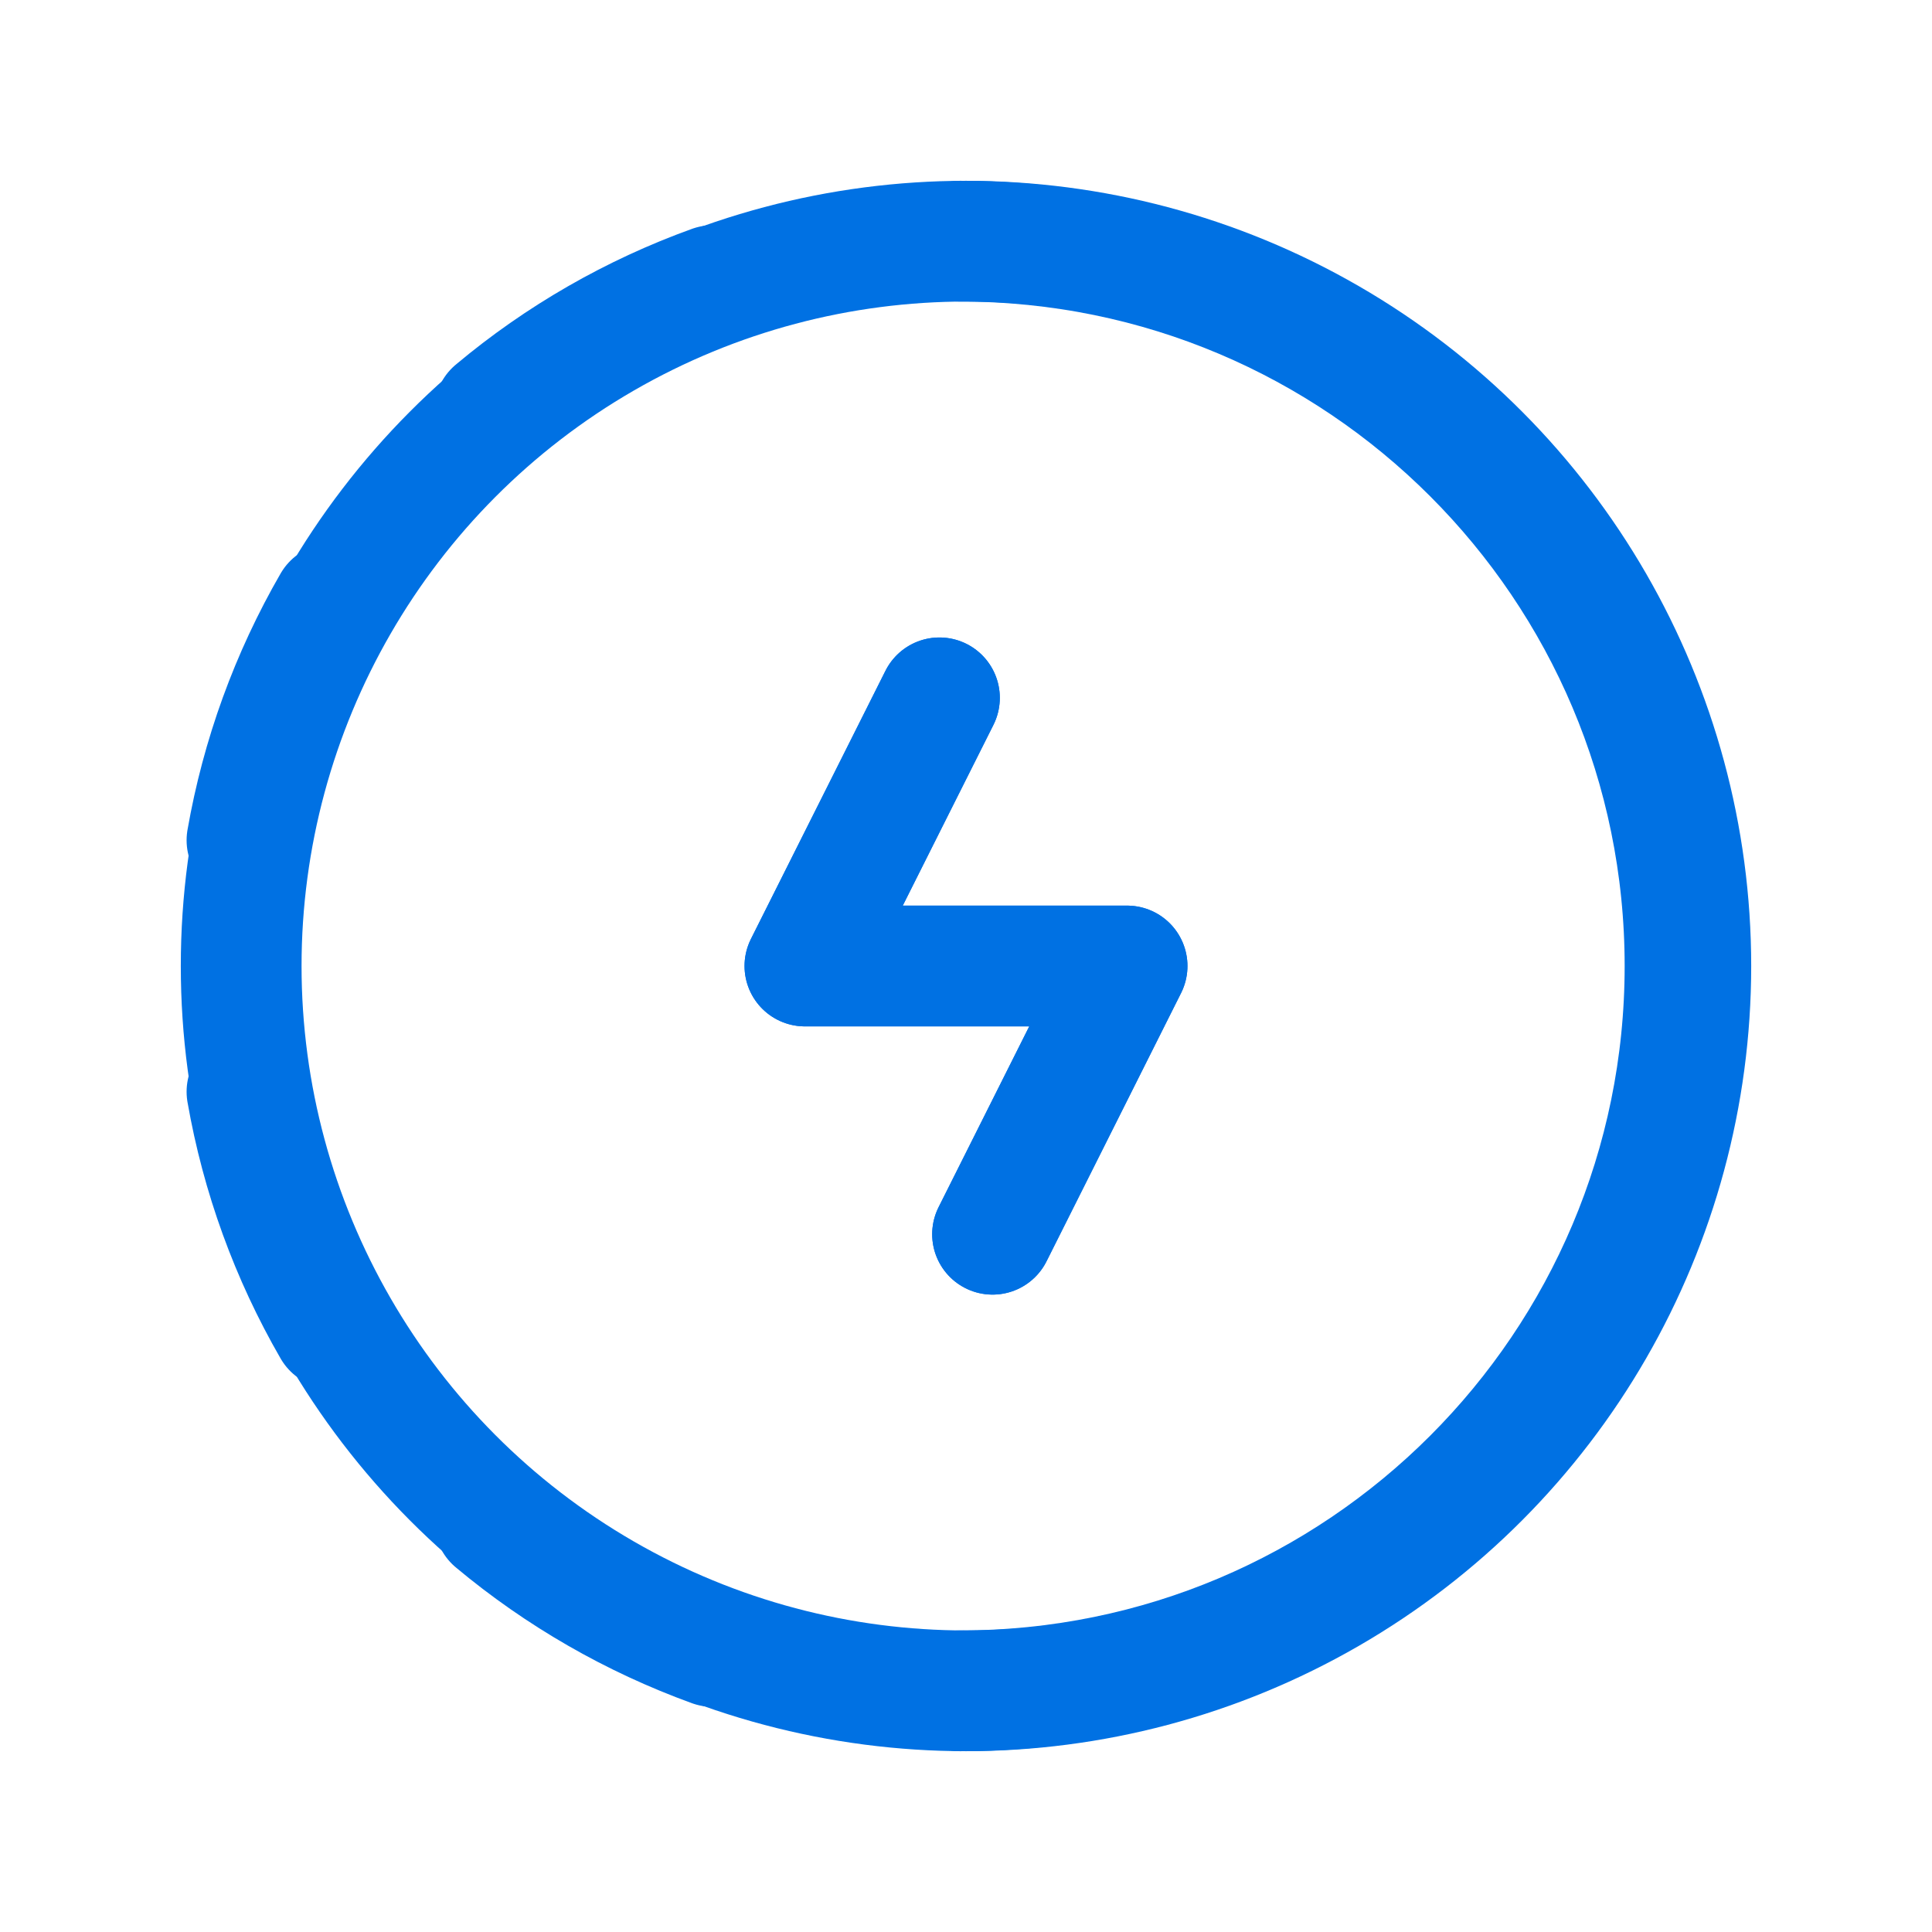 <svg width="24" height="24" viewBox="0 0 24 24" fill="none" xmlns="http://www.w3.org/2000/svg">
<path d="M11.928 2.996C16.901 2.996 20.932 7.027 20.932 12C20.932 16.973 16.901 21.004 11.928 21.004" stroke="#0071E3" stroke-width="1.5" stroke-linecap="round" stroke-linejoin="round"/>
<path d="M8.852 20.453C7.865 20.095 6.948 19.568 6.143 18.895" stroke="#0071E3" stroke-width="1.5" stroke-linecap="round" stroke-linejoin="round"/>
<path d="M6.143 5.105C6.947 4.431 7.864 3.904 8.852 3.548" stroke="#0071E3" stroke-width="1.5" stroke-linecap="round" stroke-linejoin="round"/>
<path d="M3.068 10.438C3.249 9.403 3.61 8.408 4.136 7.498" stroke="#0071E3" stroke-width="1.5" stroke-linecap="round" stroke-linejoin="round"/>
<path d="M3.068 13.562C3.249 14.597 3.61 15.592 4.136 16.502" stroke="#0071E3" stroke-width="1.5" stroke-linecap="round" stroke-linejoin="round"/>
<path d="M12.33 15.332L14.001 12H9.999L11.67 8.669" stroke="#0071E3" stroke-width="1.5" stroke-linecap="round" stroke-linejoin="round"/>
<path d="M12.33 15.332L14.001 12H9.999L11.67 8.669" stroke="#0071E3" stroke-width="1.5" stroke-linecap="round" stroke-linejoin="round"/>
<circle cx="12" cy="12" r="9.004" stroke="#0071E3" stroke-width="1.5" stroke-linecap="round" stroke-linejoin="round"/>
</svg>
